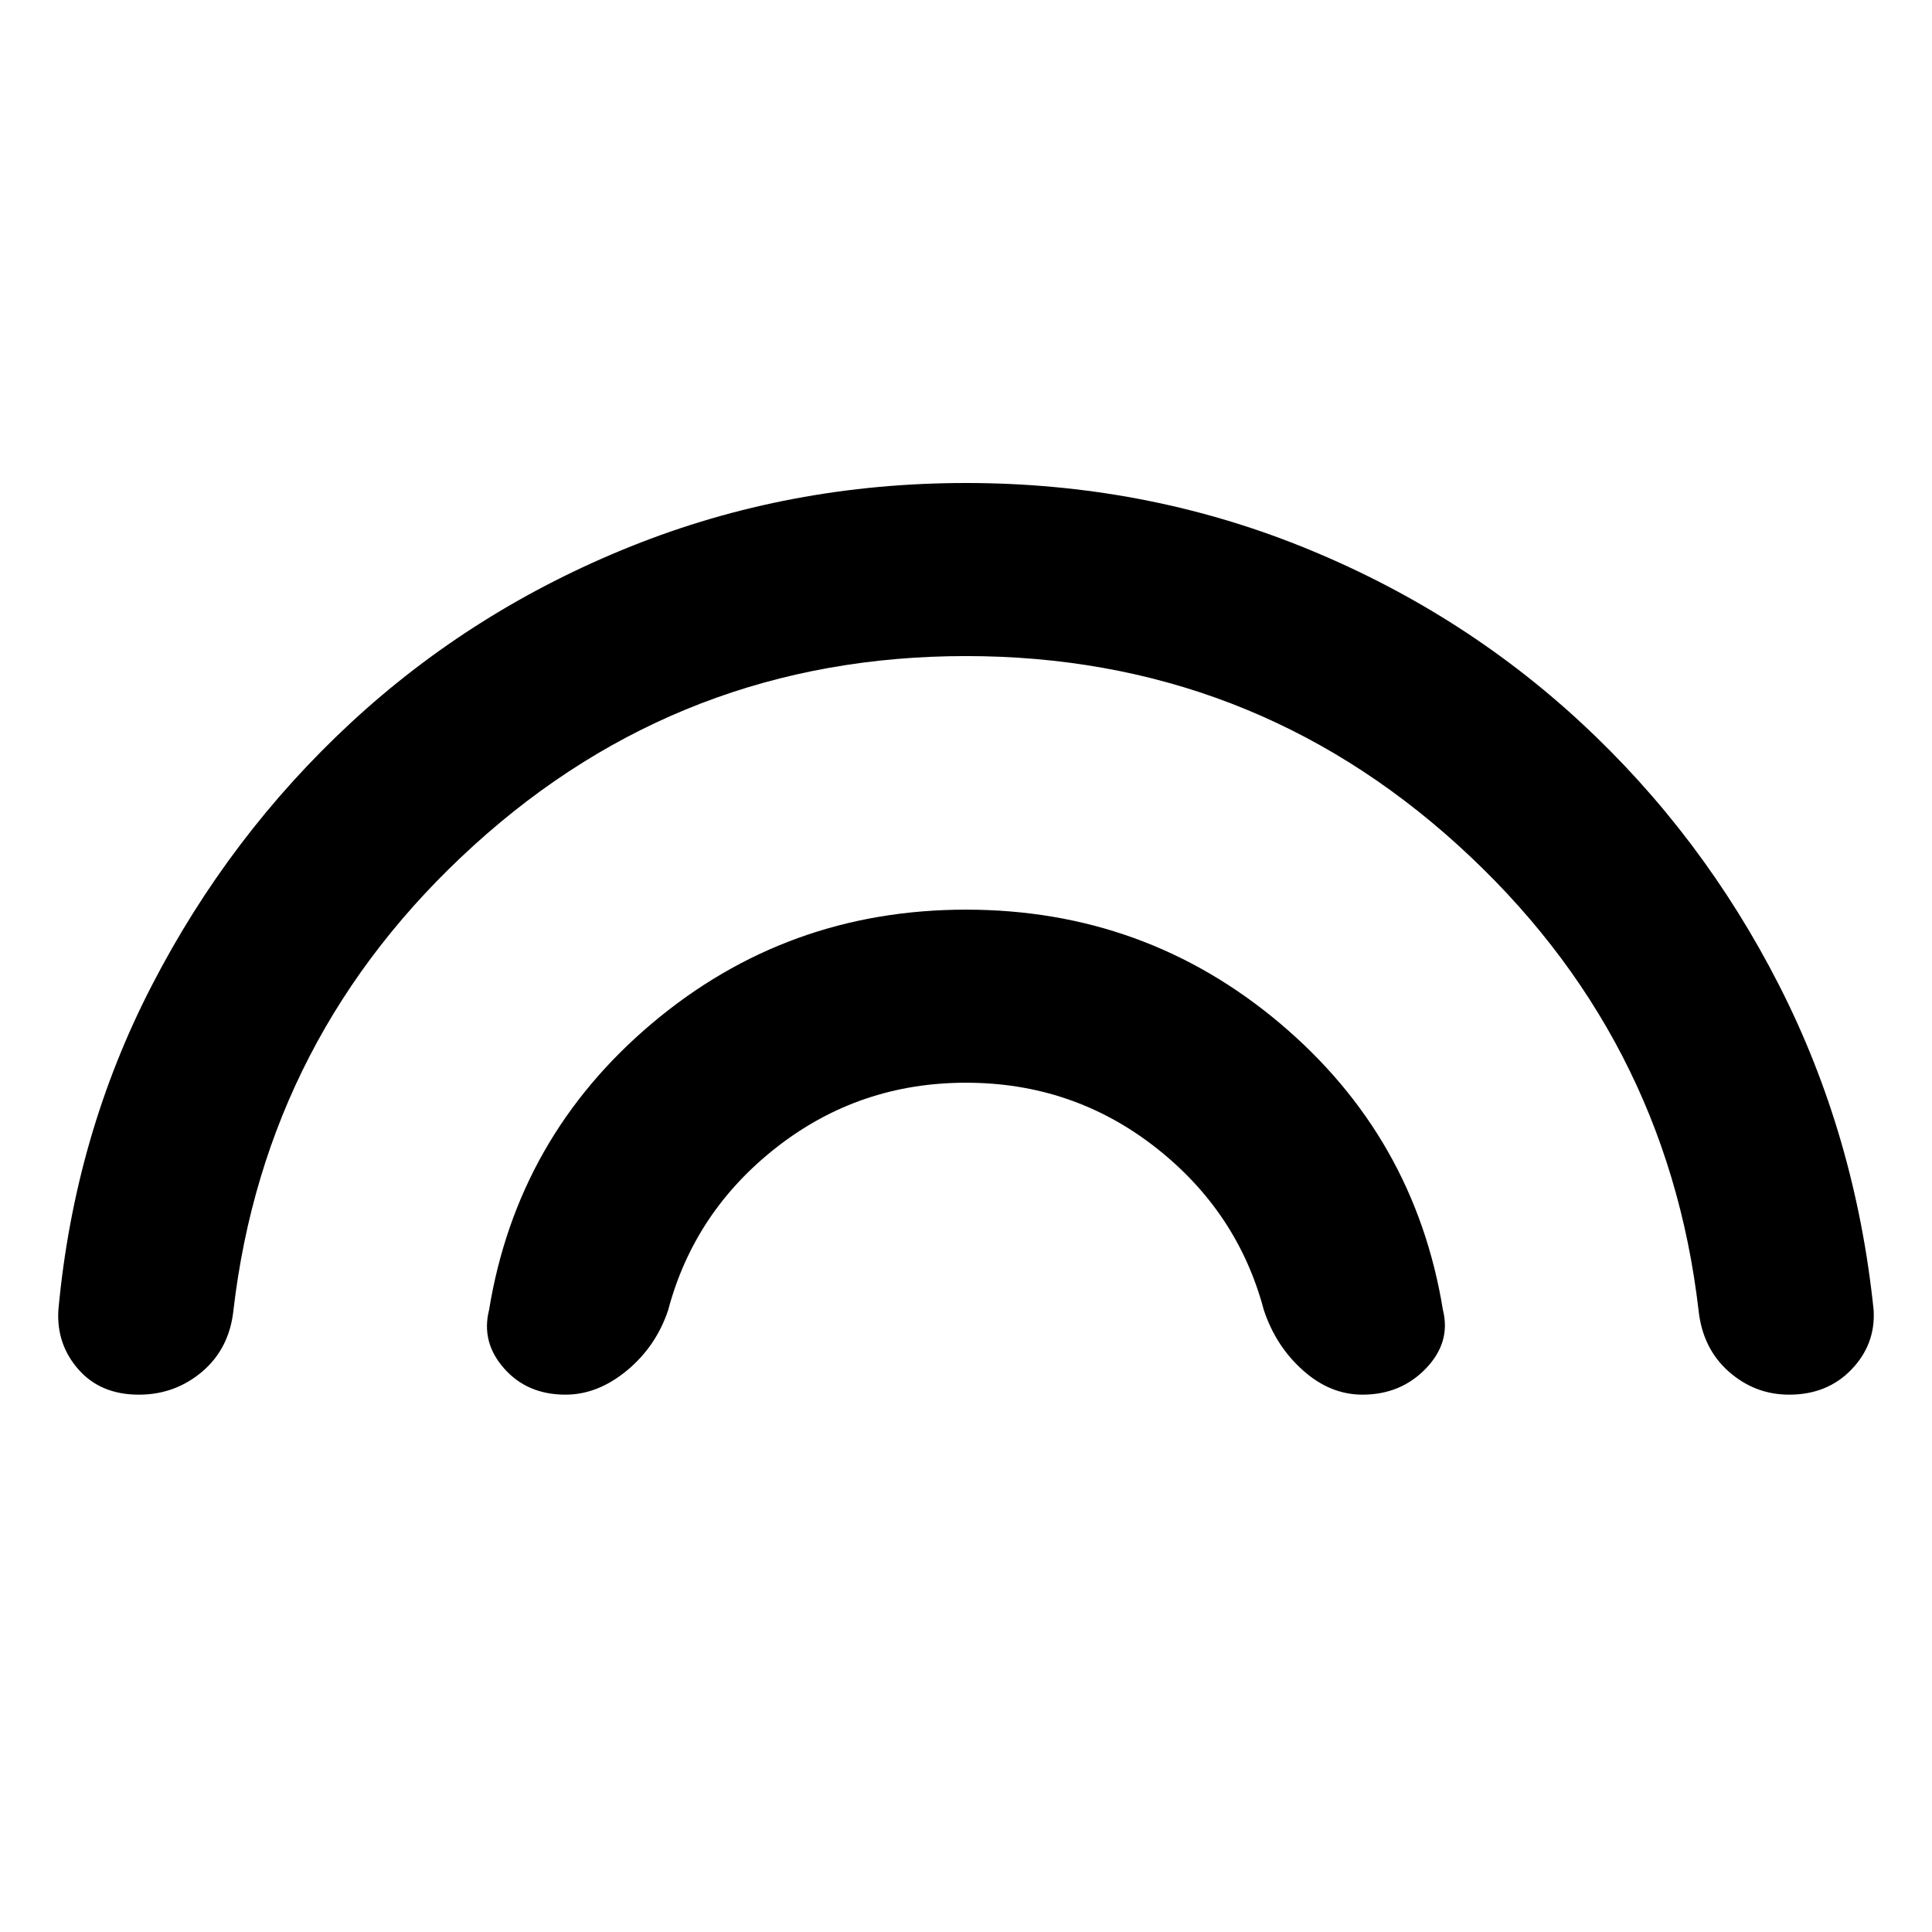 <svg xmlns="http://www.w3.org/2000/svg" height="24" width="24"><path d="M7.025 17.325q-.475 0-.762-.325-.288-.325-.188-.725.35-2.15 2.025-3.563Q9.775 11.3 12 11.3q2.225 0 3.9 1.412 1.675 1.413 2.025 3.563.1.4-.212.725-.313.325-.788.325-.4 0-.737-.3-.338-.3-.488-.75-.325-1.225-1.35-2.025-1.025-.8-2.35-.8-1.325 0-2.35.8-1.025.8-1.35 2.025-.15.45-.512.75-.363.3-.763.3Zm-5.3 0q-.475 0-.75-.313-.275-.312-.25-.737.2-2.175 1.163-4.037.962-1.863 2.474-3.263 1.513-1.4 3.476-2.188Q9.8 6 12 6t4.163.787q1.962.788 3.475 2.188 1.512 1.4 2.462 3.263.95 1.862 1.175 4.037.025.425-.275.737-.3.313-.775.313-.425 0-.75-.287-.325-.288-.375-.763-.4-3.425-2.987-5.775Q15.525 8.15 12 8.15q-3.525 0-6.112 2.35Q3.3 12.85 2.9 16.275q-.05.475-.387.763-.338.287-.788.287Z"/></svg>